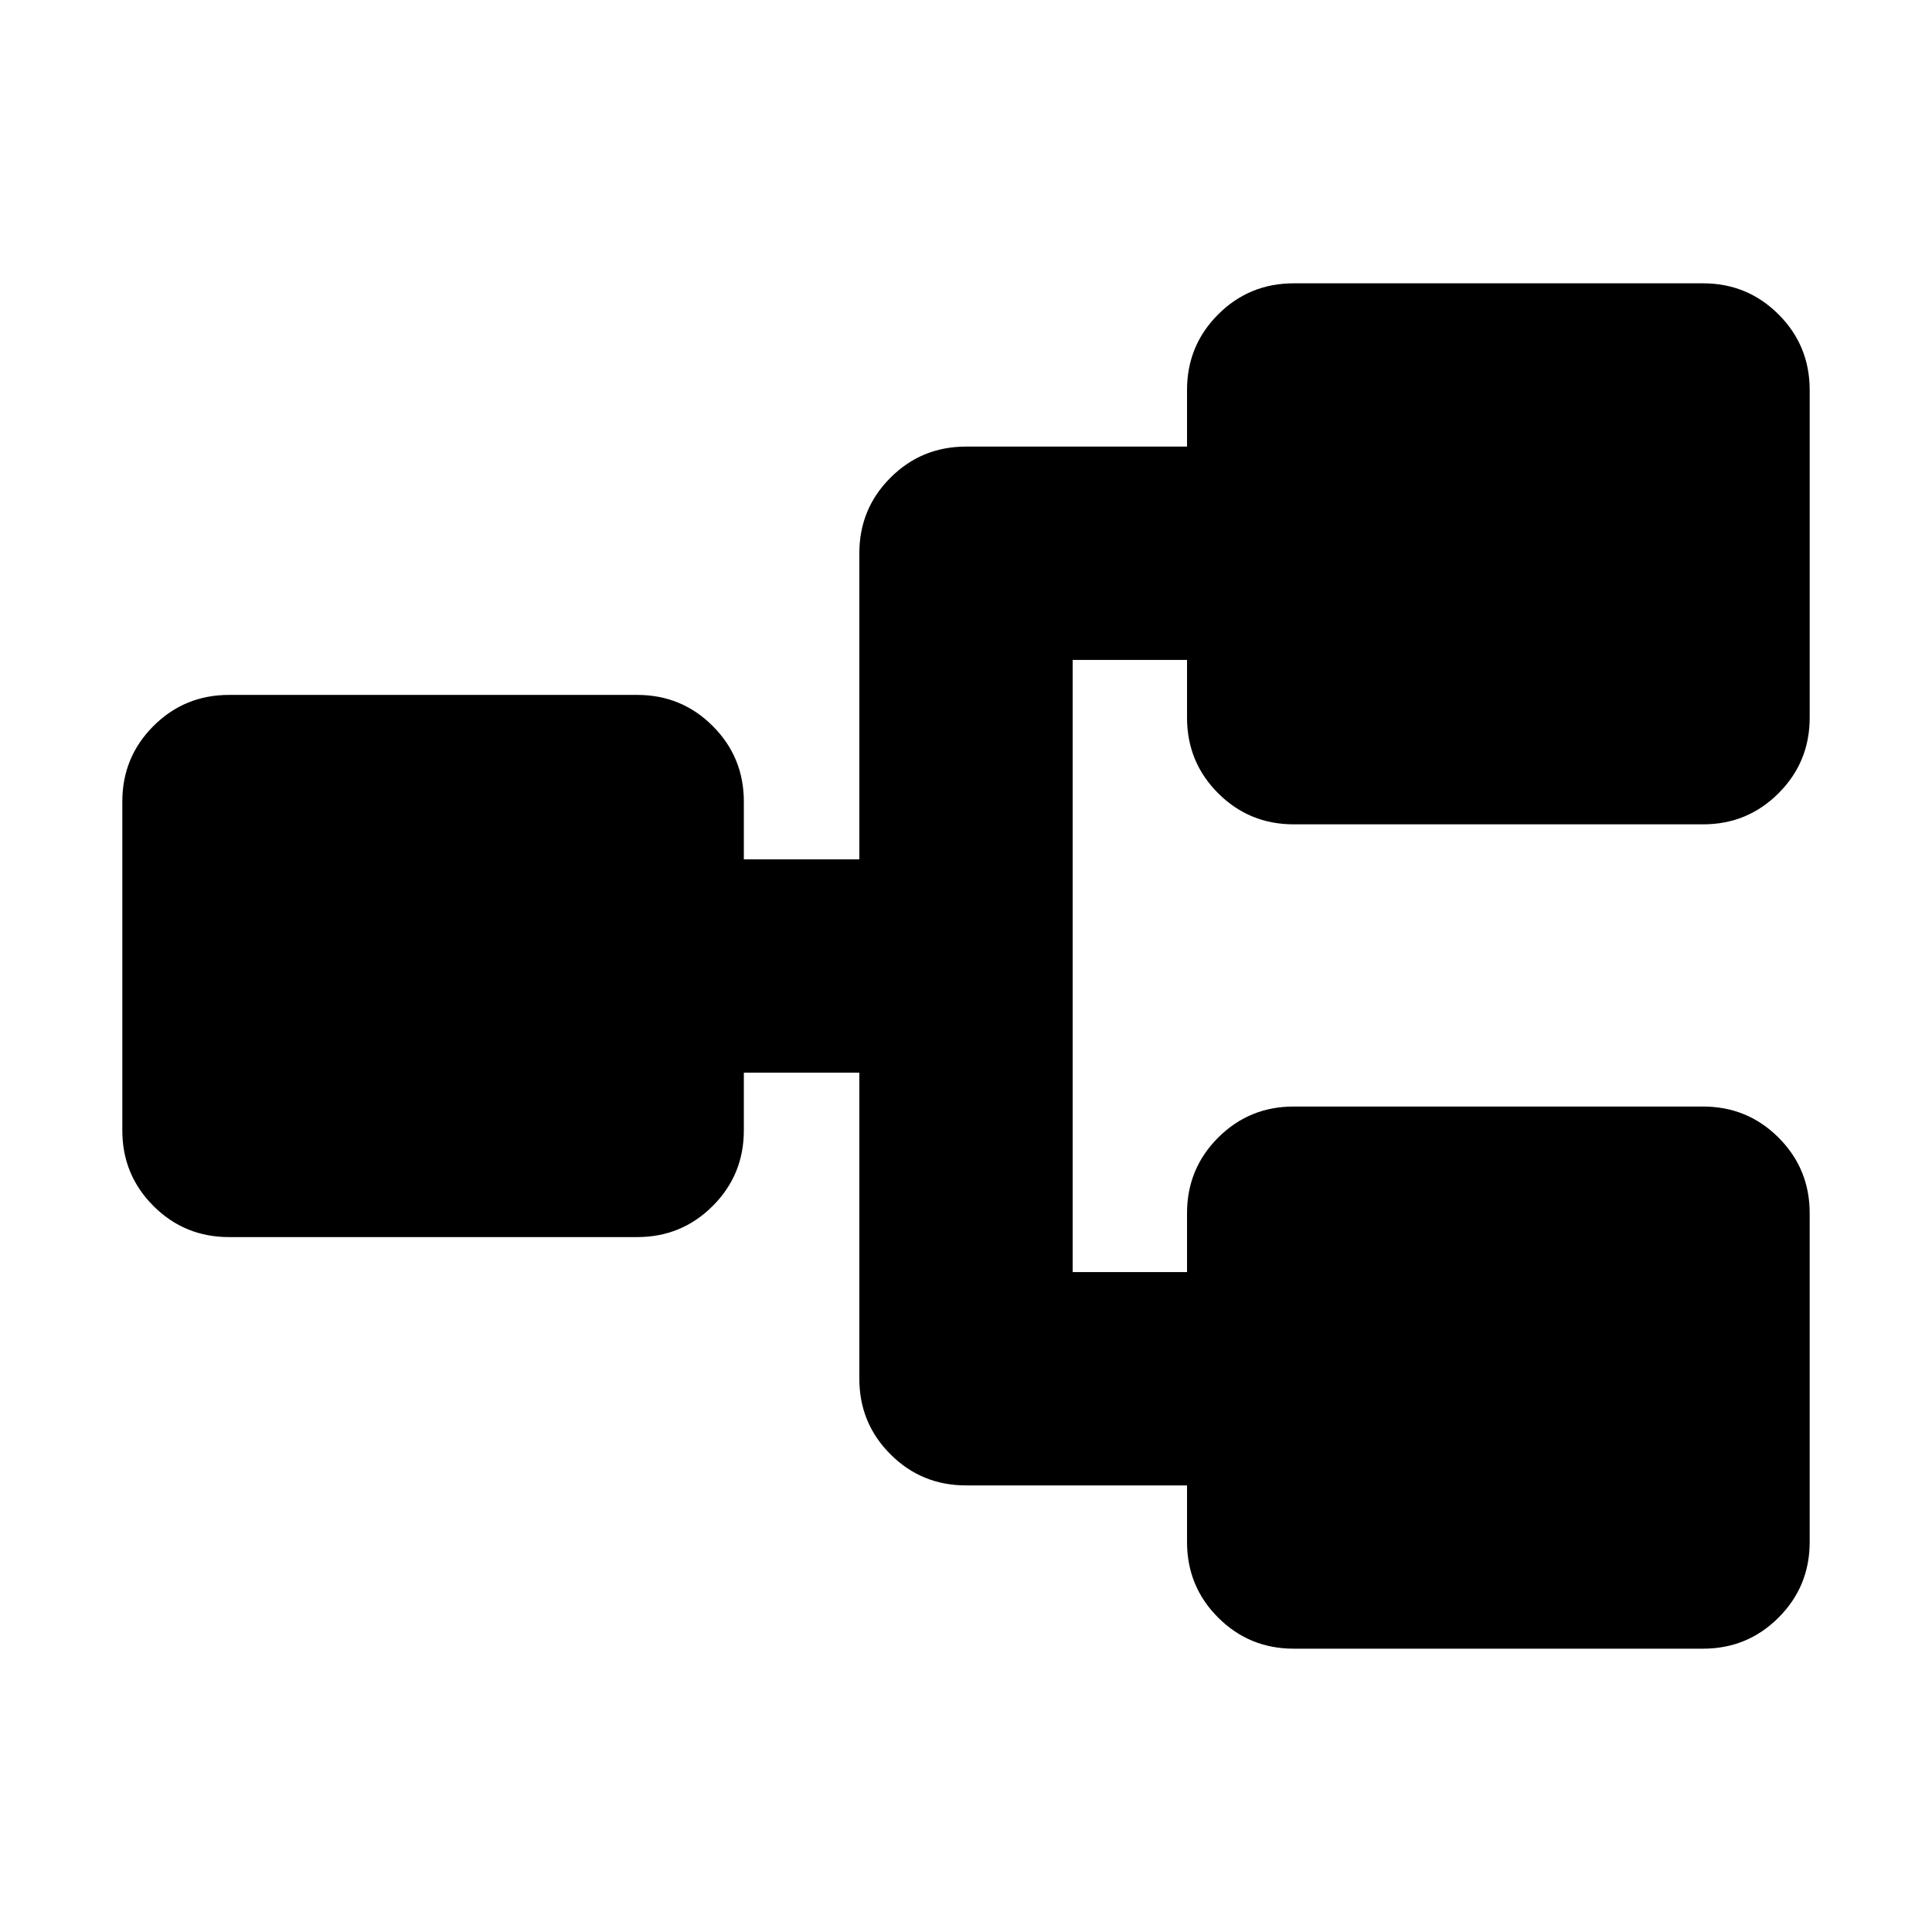 <svg xmlns="http://www.w3.org/2000/svg" height="24" viewBox="0 -960 960 960" width="24"><path d="M642.83-140.78q-22.09 0-37.55-15.46-15.45-15.46-15.45-37.54v-28.13H480q-22.09 0-37.54-15.46Q427-252.83 427-274.91V-427h-57.39v28.7q0 22.08-15.46 37.54-15.45 15.46-37.54 15.46H113.78q-22.08 0-37.54-15.46T60.78-398.3v-163.4q0-22.08 15.46-37.54t37.54-15.46h202.83q22.09 0 37.54 15.46 15.46 15.46 15.46 37.54v28.7H427v-152.09q0-22.08 15.46-37.54 15.45-15.46 37.54-15.46h109.83v-28.13q0-22.08 15.45-37.54 15.46-15.46 37.55-15.46h203.39q22.08 0 37.54 15.46t15.46 37.54v162.83q0 22.09-15.46 37.54-15.46 15.46-37.54 15.46H642.83q-22.09 0-37.55-15.46-15.45-15.45-15.45-37.54v-28.7H533v304.18h56.83v-29.26q0-22.09 15.45-37.55 15.46-15.45 37.55-15.45h203.39q22.08 0 37.54 15.45 15.46 15.46 15.46 37.55v163.39q0 22.08-15.46 37.54t-37.54 15.46H642.83Z"/></svg>